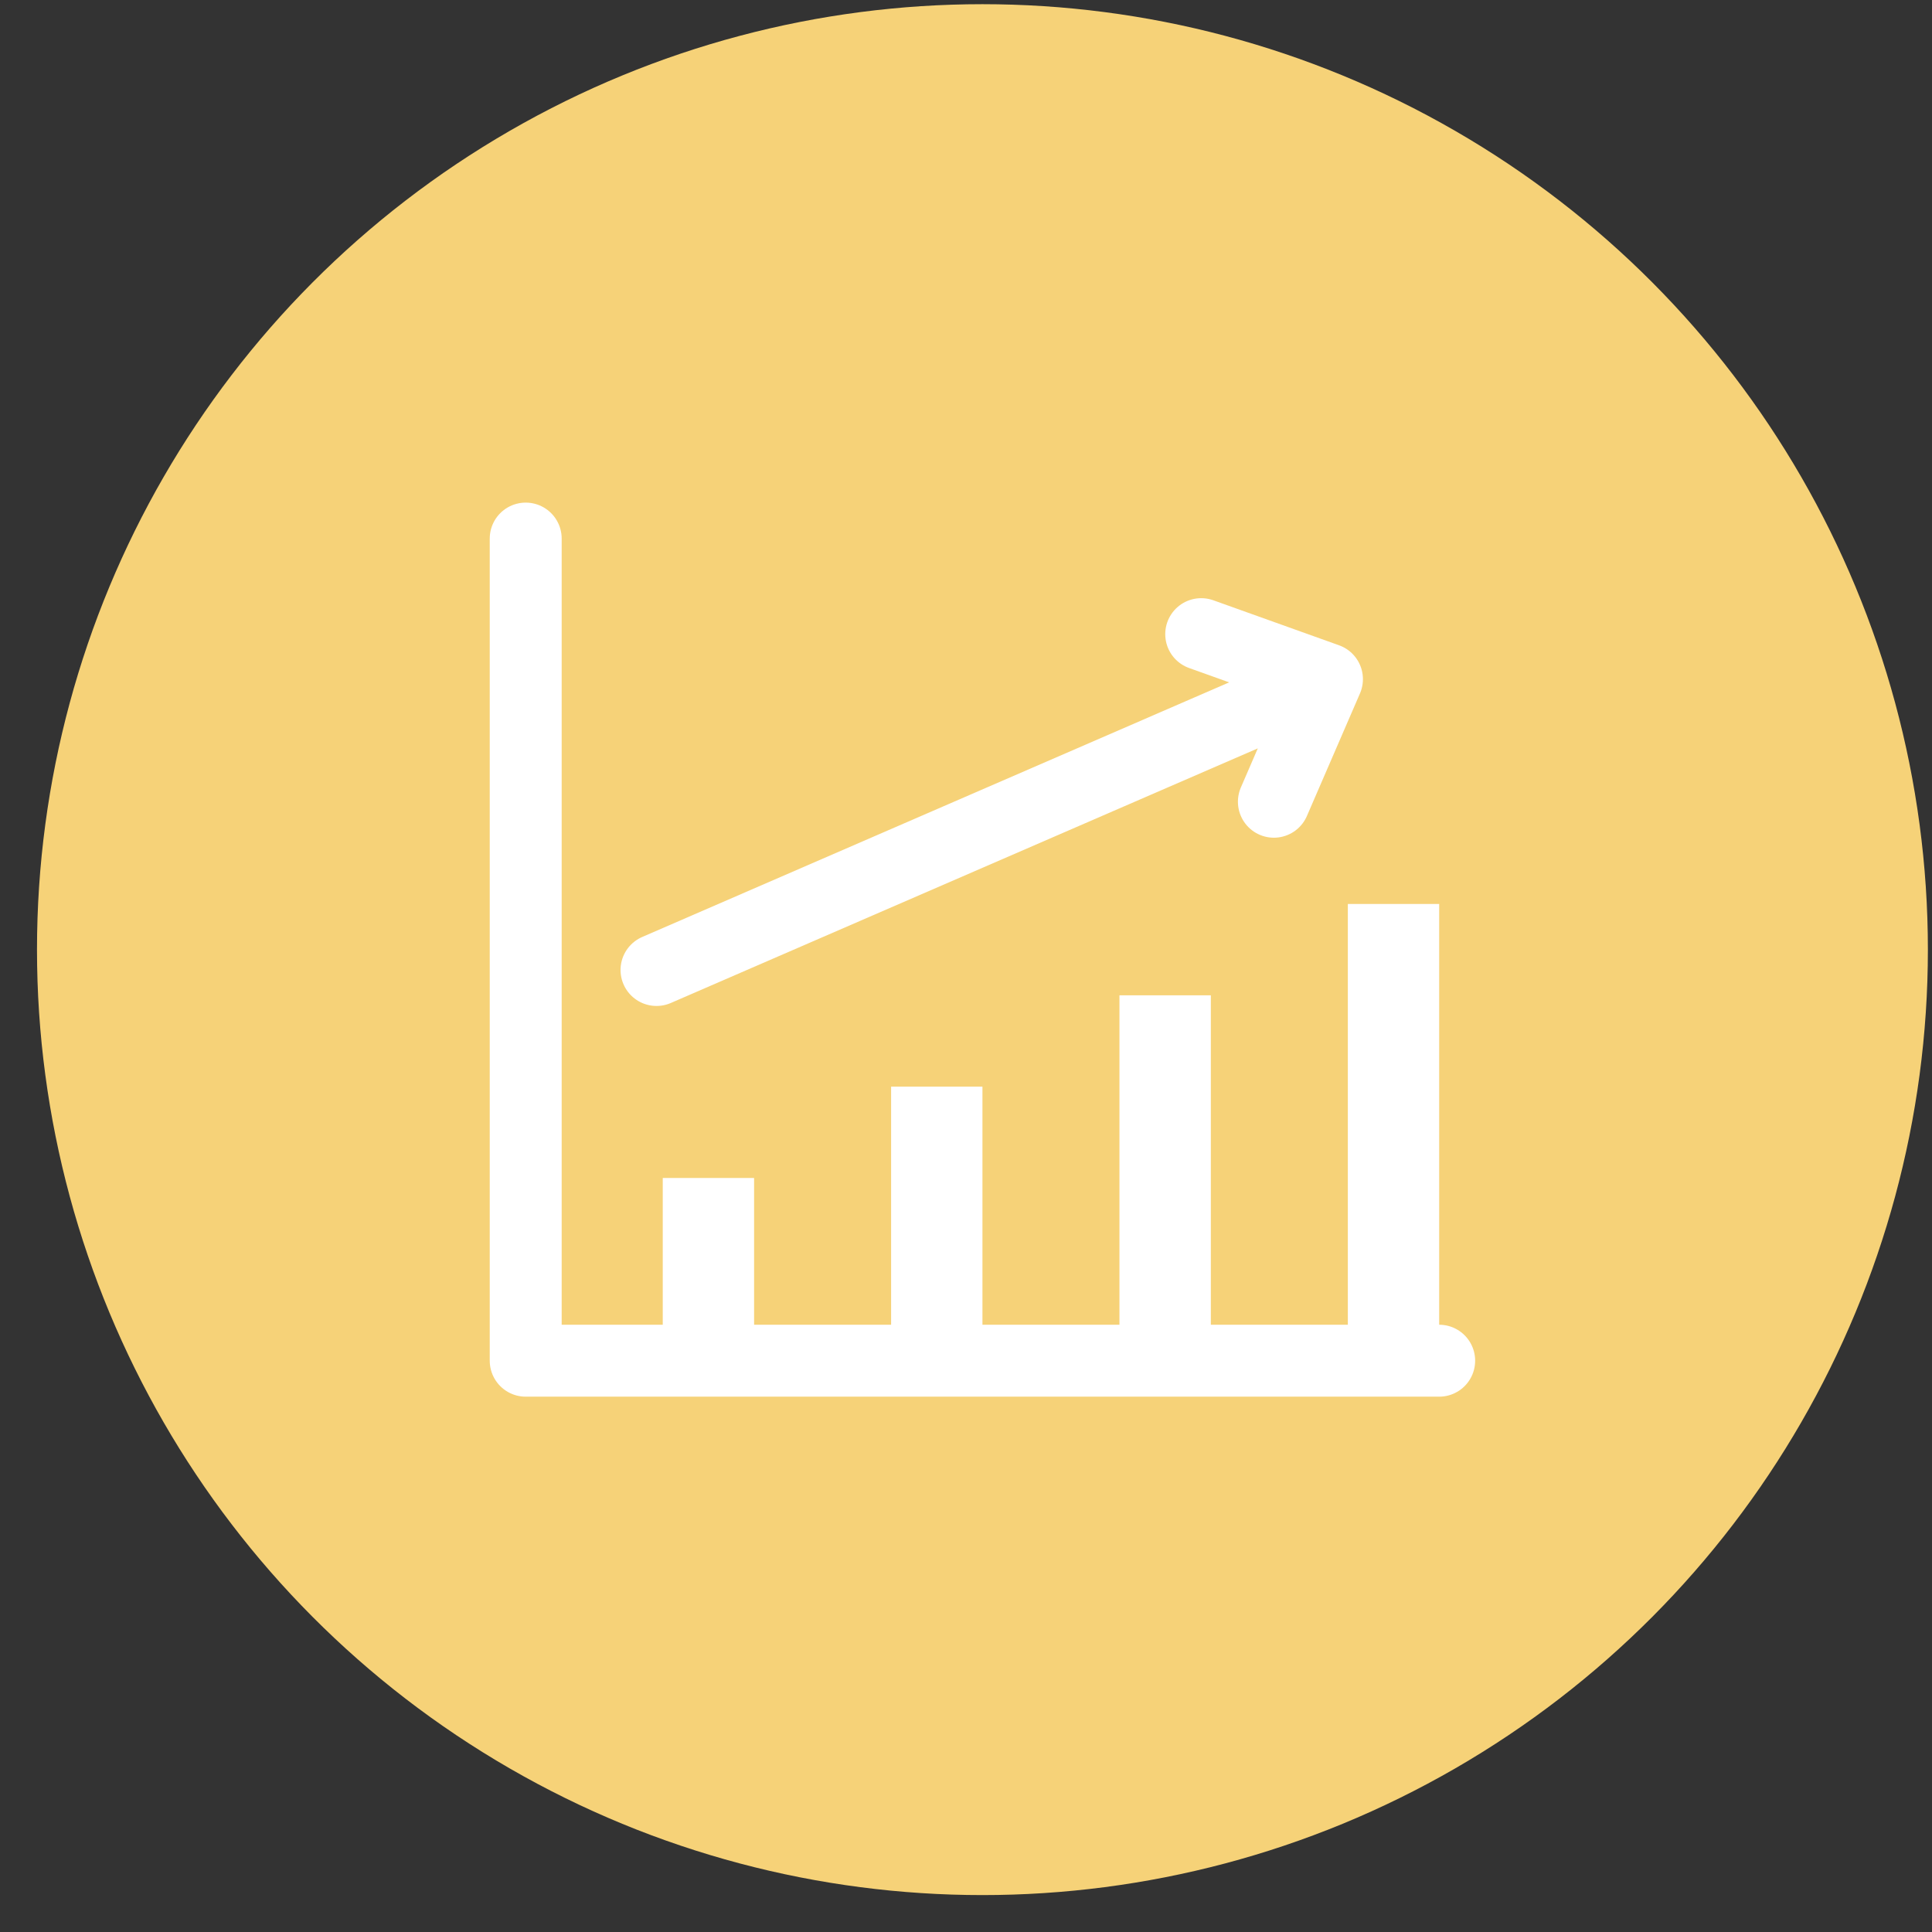<svg width="47" height="47" viewBox="0 0 47 47" fill="none" xmlns="http://www.w3.org/2000/svg">
    <rect x="0" y="0" width="47" height="47" fill="#333333" stroke="none"/>
    <circle cx="23.9" cy="23.102" r="23" fill="#F6D278"/>
    <path d="M12.789 13.102V33.102H35.011" stroke="white" stroke-width="1.75" stroke-linecap="round" stroke-linejoin="round"/>
    <path d="M16.123 28.657H18.345V33.102H16.123V28.657Z" fill="white"/>
    <path d="M21.678 26.435H23.9V33.102H21.678V26.435Z" fill="white"/>
    <path d="M27.233 24.213H29.456V33.102H27.233V24.213Z" fill="white"/>
    <path d="M32.789 21.991H35.011V33.102H32.789V21.991Z" fill="white"/>
    <path d="M32.281 16.522L30.99 19.504M15.971 23.597L32.281 16.522L15.971 23.597ZM32.281 16.522L29.222 15.427L32.281 16.522Z" stroke="white" stroke-width="1.75" stroke-linecap="round" stroke-linejoin="round"/>
</svg>
